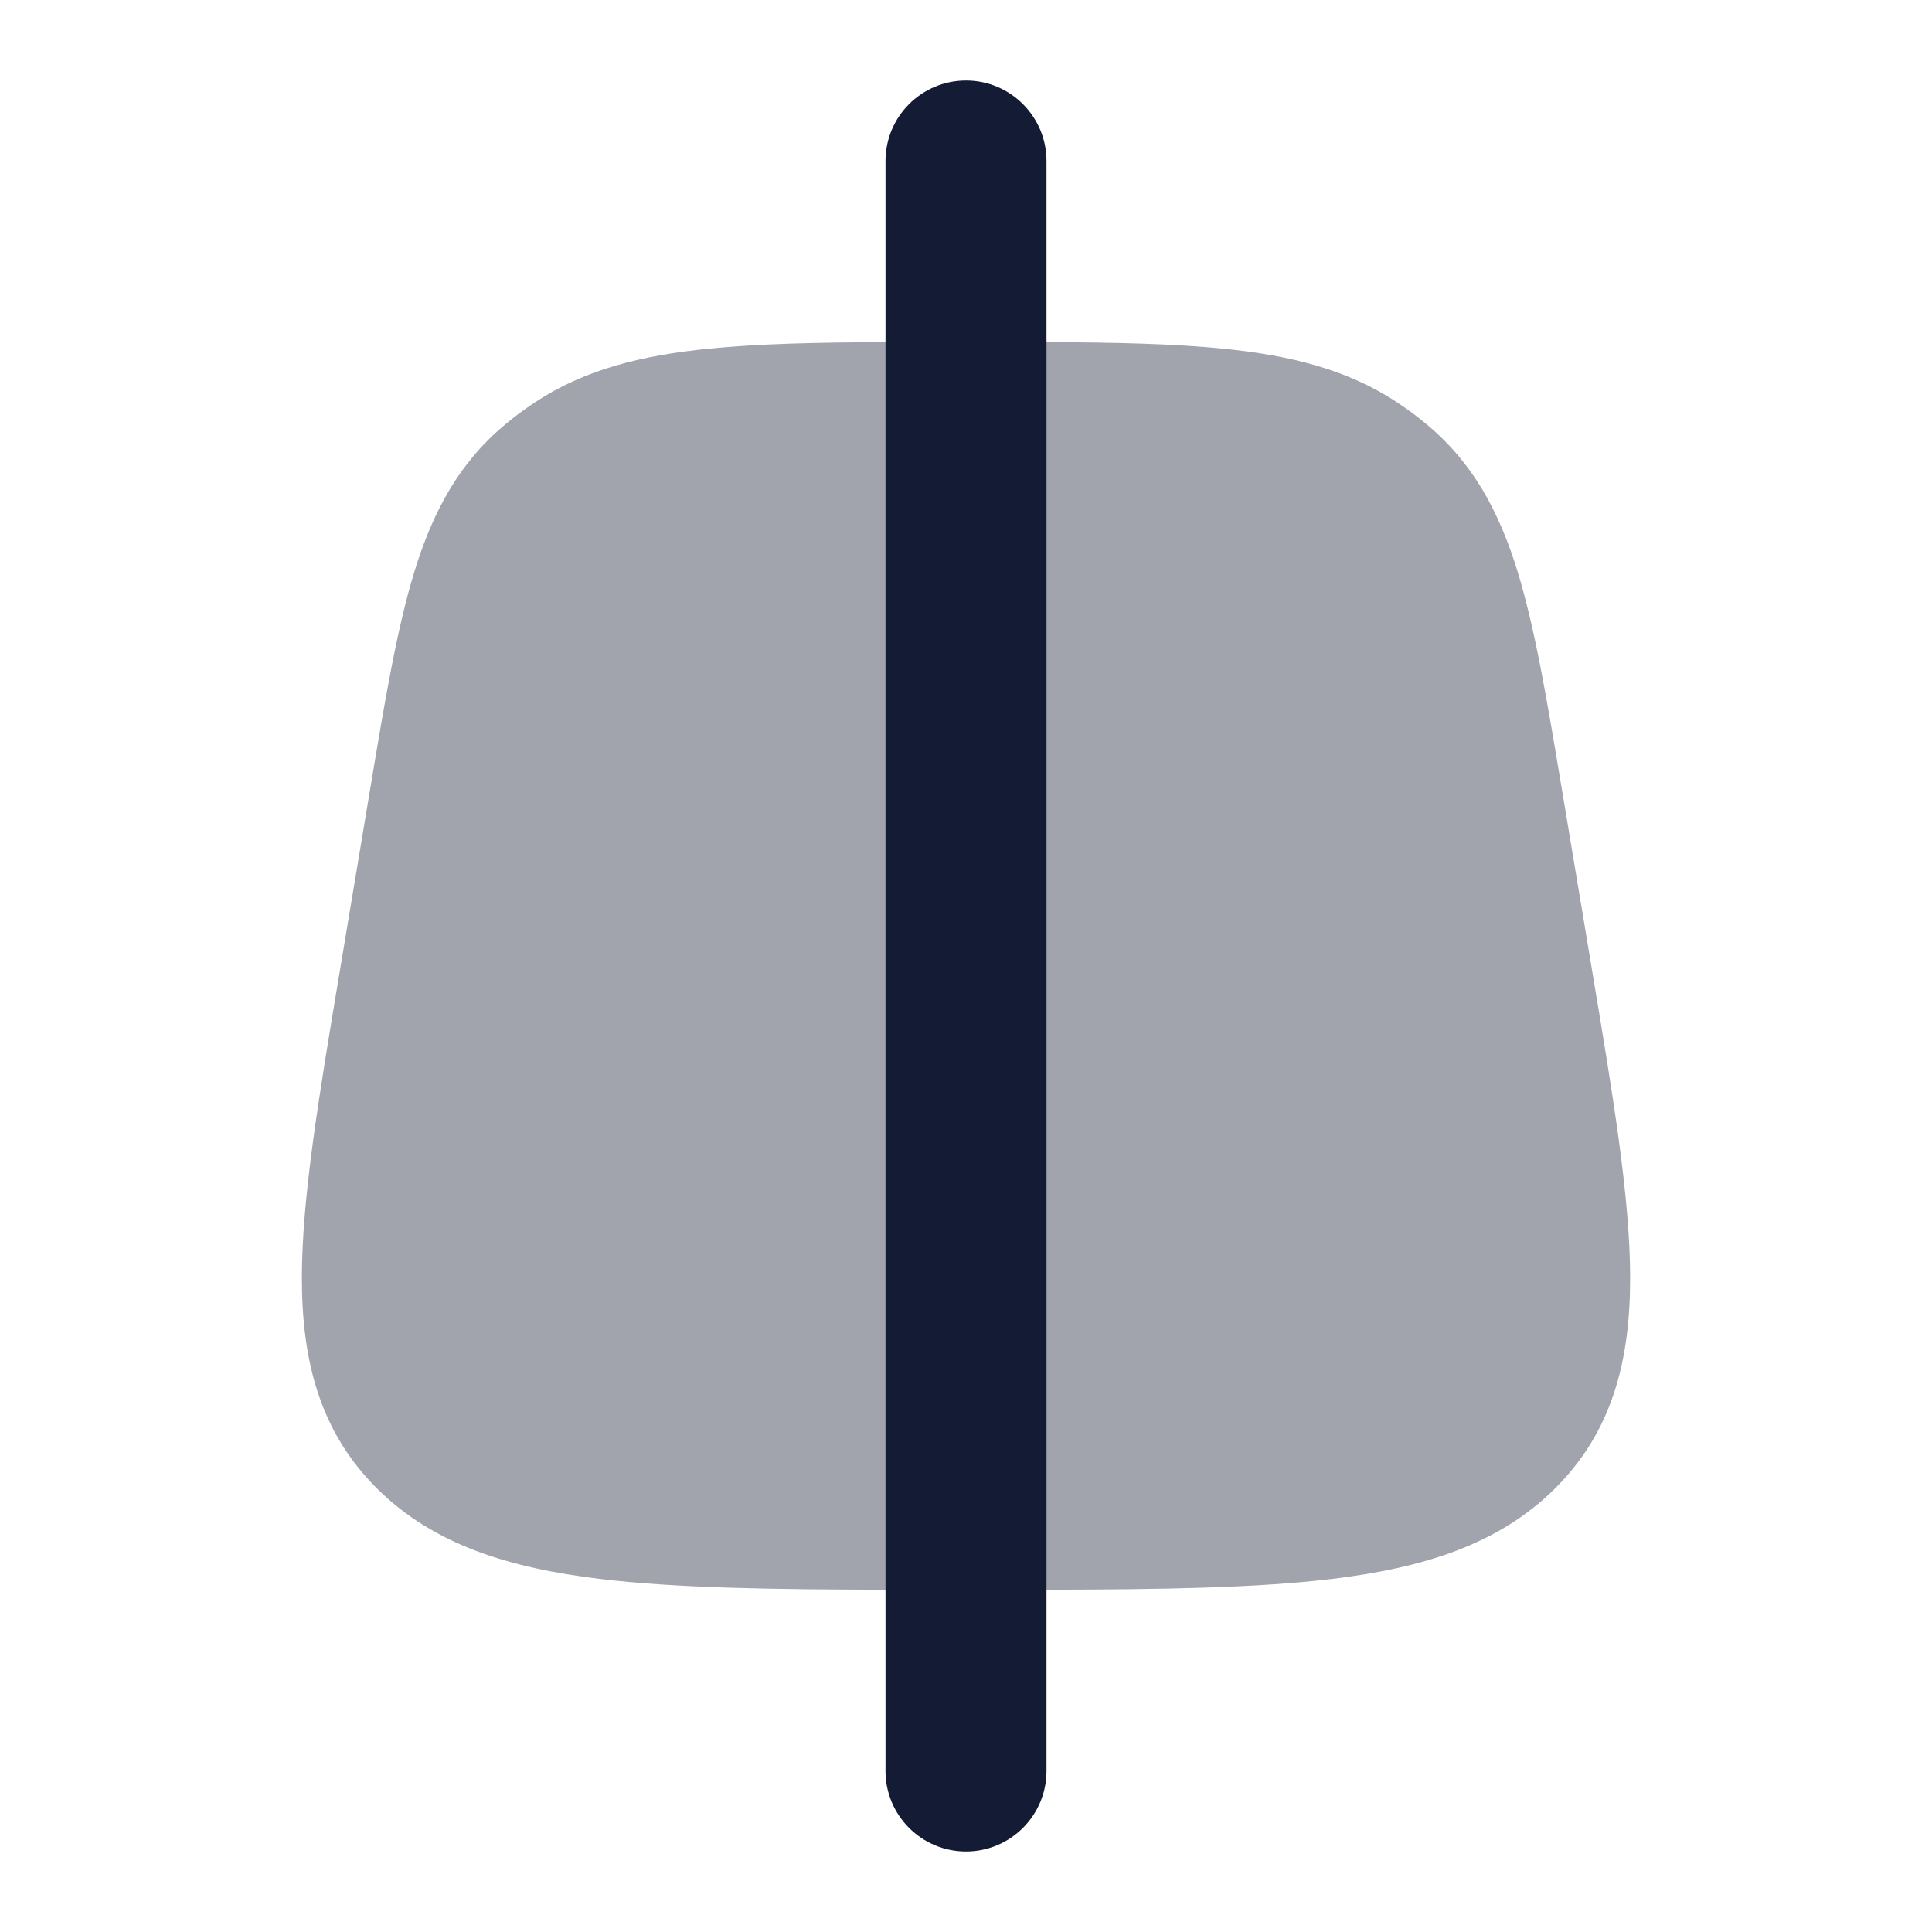 <svg width="24" height="24" viewBox="0 0 24 24" fill="none" xmlns="http://www.w3.org/2000/svg">
<path opacity="0.4" d="M13 4.25C13.861 4.254 14.583 4.27 15.191 4.331C16.034 4.415 16.741 4.591 17.359 5.001C17.485 5.084 17.605 5.173 17.72 5.269C18.298 5.749 18.623 6.357 18.851 7.097C19.067 7.799 19.216 8.688 19.397 9.774L19.784 12.094C20.04 13.63 20.248 14.875 20.25 15.863C20.252 16.901 20.029 17.787 19.309 18.498C18.611 19.188 17.68 19.477 16.546 19.614C15.609 19.727 14.438 19.745 13 19.748L11 19.748C9.562 19.745 8.391 19.727 7.454 19.614C6.32 19.477 5.389 19.188 4.691 18.498C3.971 17.787 3.748 16.901 3.75 15.863C3.752 14.875 3.96 13.63 4.216 12.094L4.603 9.774C4.784 8.688 4.933 7.799 5.149 7.097C5.377 6.357 5.702 5.749 6.28 5.269C6.395 5.173 6.515 5.084 6.641 5.001C7.259 4.591 7.967 4.415 8.809 4.331C9.417 4.27 10.139 4.254 11 4.25L13 4.25Z" fill="#141B34"/>
<path d="M12 1C12.552 1 13 1.448 13 2L13 22C13 22.552 12.552 23 12 23C11.448 23 11 22.552 11 22L11 2C11 1.448 11.448 1 12 1Z" fill="#141B34"/>
</svg>
